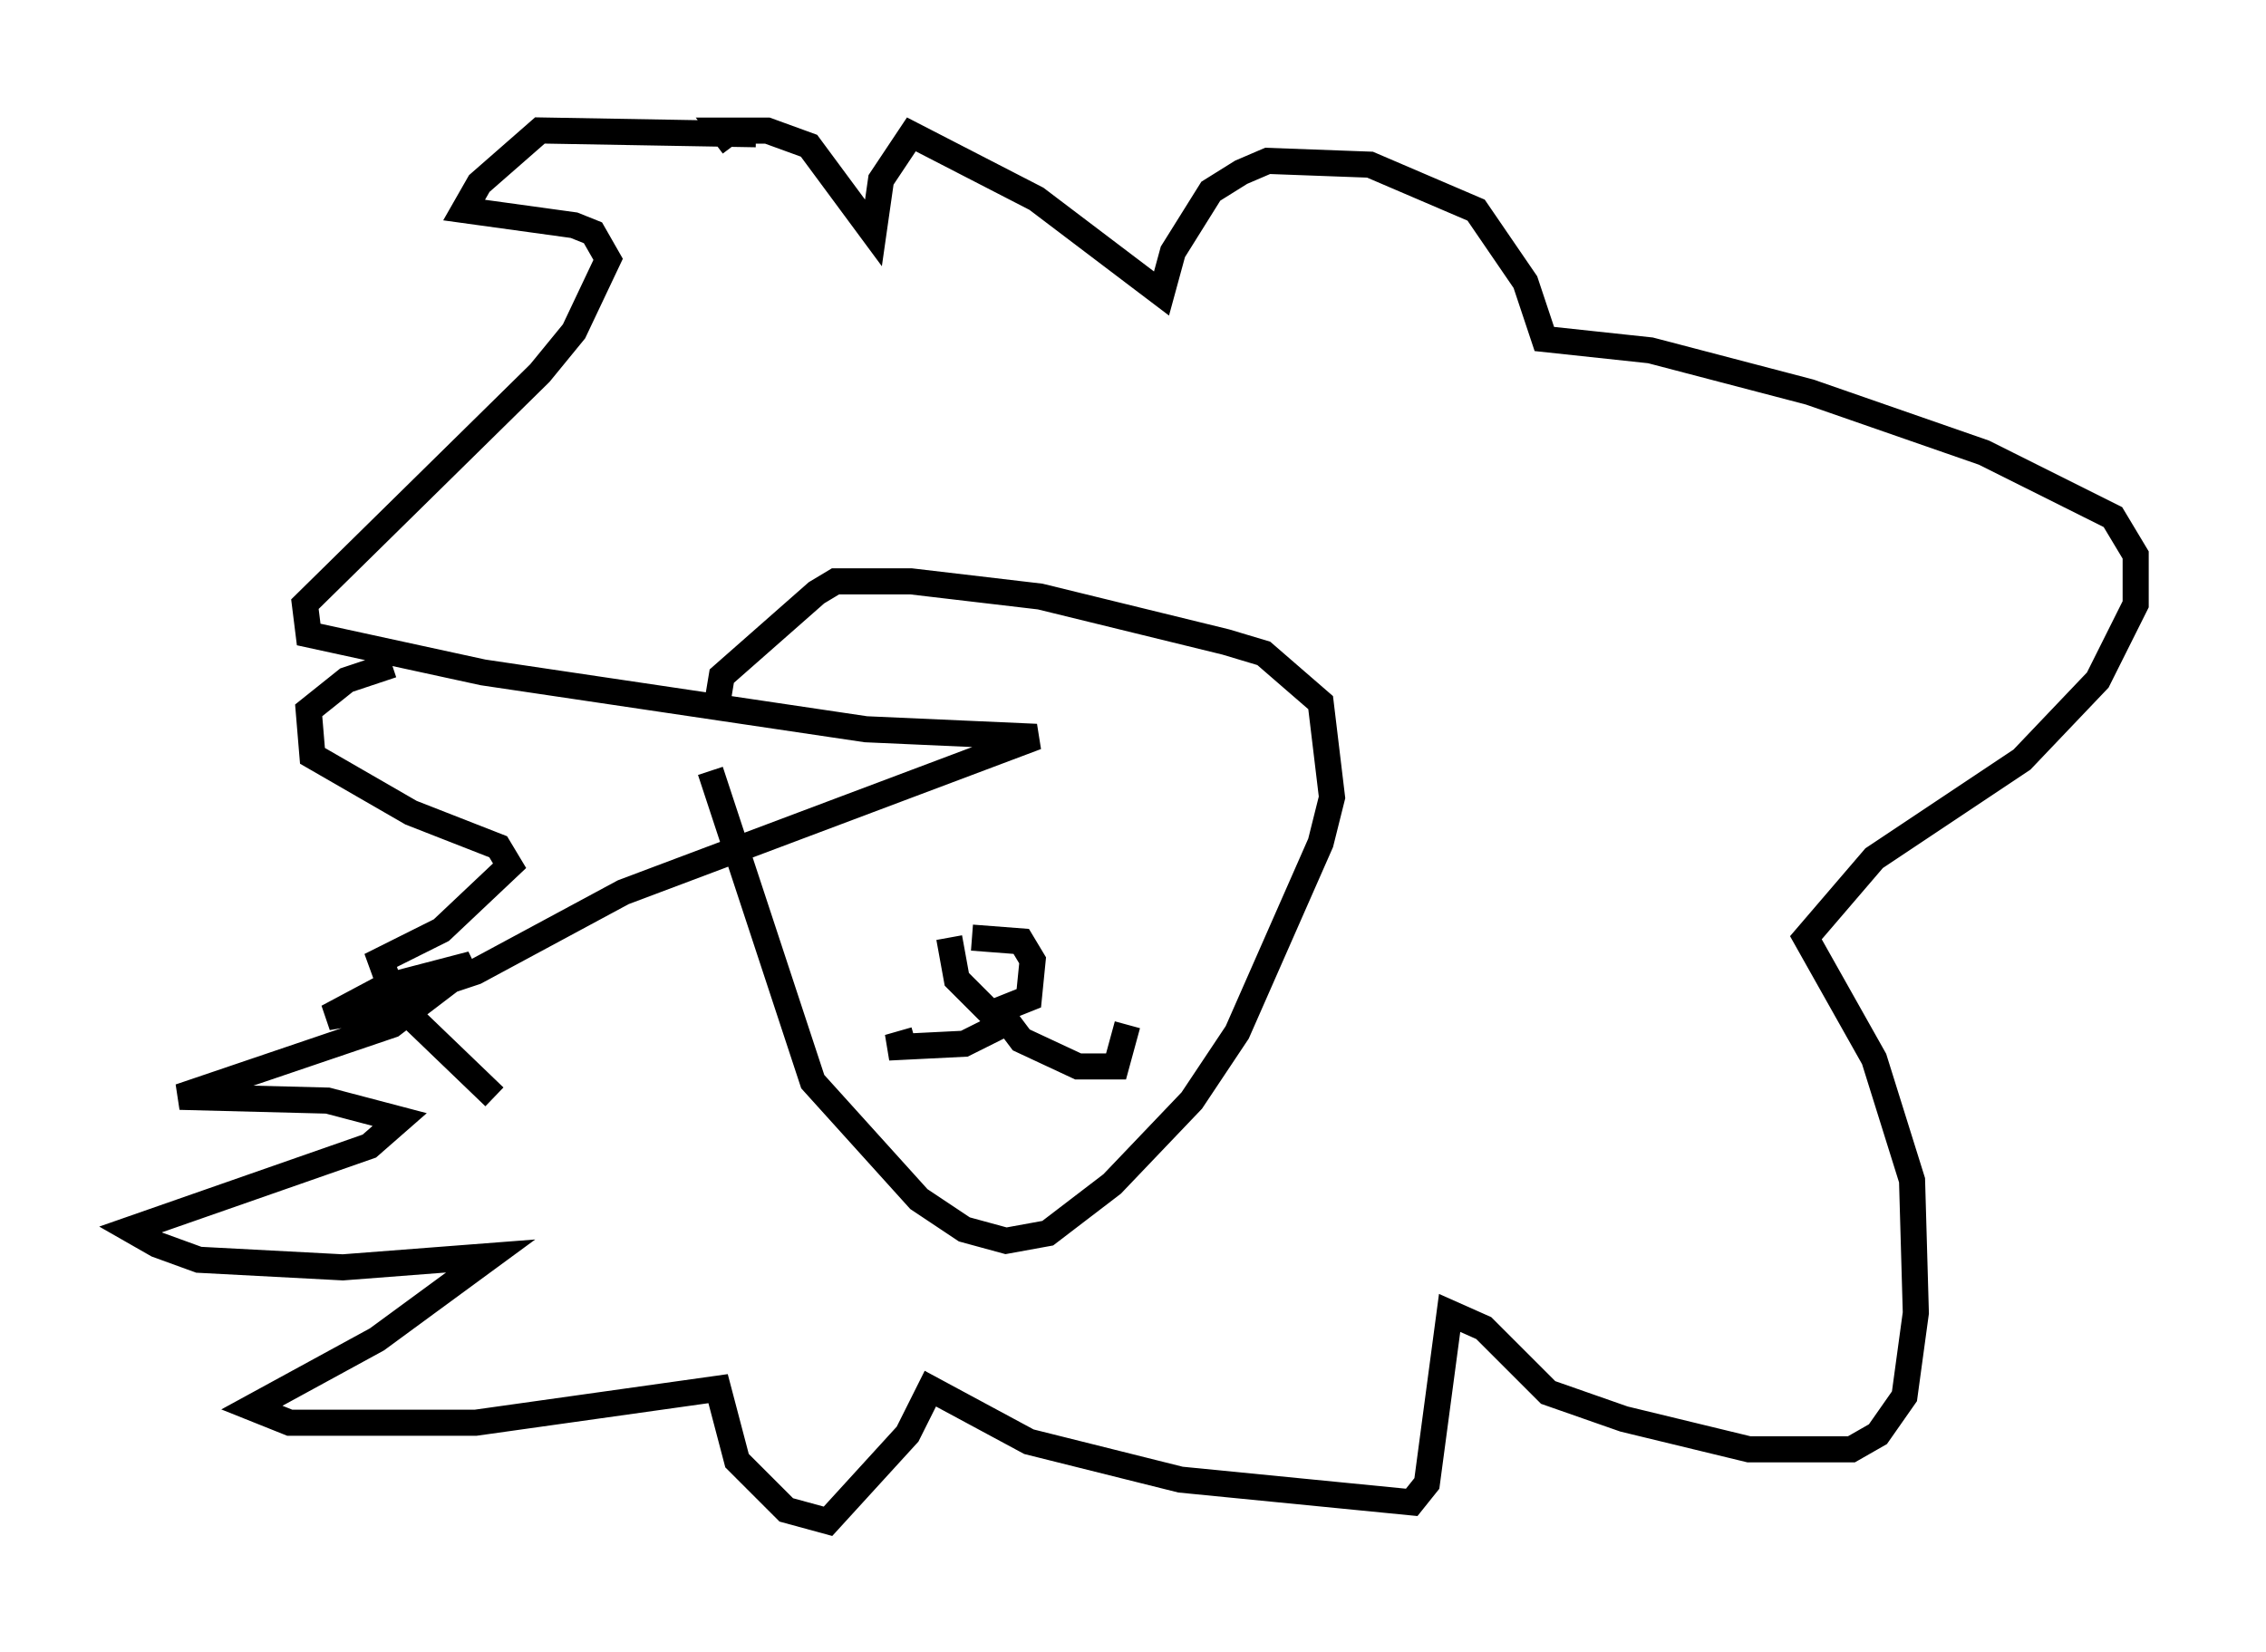 <?xml version="1.0" encoding="utf-8" ?>
<svg baseProfile="full" height="63.307" version="1.1" width="86.838" xmlns="http://www.w3.org/2000/svg" xmlns:ev="http://www.w3.org/2001/xml-events" xmlns:xlink="http://www.w3.org/1999/xlink"><defs /><rect fill="white" height="63.307" width="86.838" x="0" y="0" /><path d="M26.933, 25.045 m0.291, 4.503 l3.922, 11.911 4.067, 4.503 l1.743, 1.162 1.598, 0.436 l1.598, -0.291 2.469, -1.888 l3.05, -3.196 1.743, -2.615 l3.196, -7.263 0.436, -1.743 l-0.436, -3.631 -2.179, -1.888 l-1.453, -0.436 -7.117, -1.743 l-4.939, -0.581 -2.905, 0.0 l-0.726, 0.436 -3.631, 3.196 l-0.145, 0.872 0.436, 0.0 m8.425, 9.151 l0.291, 1.598 1.307, 1.307 l1.453, -0.581 0.145, -1.453 l-0.436, -0.726 -1.888, -0.145 m1.162, 2.615 l0.0, 0.726 -1.453, 0.726 l-2.905, 0.145 1.017, -0.291 m3.196, -1.162 l0.872, 1.162 2.179, 1.017 l1.453, 0.0 0.436, -1.598 m-14.235, -34.134 l-8.279, -0.145 -2.324, 2.034 l-0.581, 1.017 4.212, 0.581 l0.726, 0.291 0.581, 1.017 l-1.307, 2.76 -1.307, 1.598 l-9.006, 8.86 0.145, 1.162 l6.682, 1.453 14.67, 2.179 l6.536, 0.291 -15.832, 5.955 l-5.665, 3.05 -4.793, 1.598 l-0.872, 0.145 2.179, -1.162 l3.341, -0.872 -3.05, 2.324 l-8.134, 2.76 5.665, 0.145 l2.76, 0.726 -1.162, 1.017 l-9.151, 3.196 1.017, 0.581 l1.598, 0.581 5.52, 0.291 l5.665, -0.436 -4.358, 3.196 l-4.793, 2.615 1.453, 0.581 l7.117, 0.0 9.296, -1.307 l0.726, 2.76 1.888, 1.888 l1.598, 0.436 3.05, -3.341 l0.872, -1.743 3.777, 2.034 l5.81, 1.453 8.86, 0.872 l0.581, -0.726 0.872, -6.536 l1.307, 0.581 2.469, 2.469 l2.905, 1.017 4.793, 1.162 l3.922, 0.0 1.017, -0.581 l1.017, -1.453 0.436, -3.196 l-0.145, -5.084 -1.453, -4.648 l-2.615, -4.648 2.615, -3.05 l5.665, -3.777 2.905, -3.05 l1.453, -2.905 0.0, -1.888 l-0.872, -1.453 -4.939, -2.469 l-6.682, -2.324 -6.101, -1.598 l-4.067, -0.436 -0.726, -2.179 l-1.888, -2.76 -4.067, -1.743 l-3.922, -0.145 -1.017, 0.436 l-1.162, 0.726 -1.453, 2.324 l-0.436, 1.598 -4.793, -3.631 l-4.793, -2.469 -1.162, 1.743 l-0.291, 2.034 -2.469, -3.341 l-1.598, -0.581 -1.743, 0.0 l0.436, 0.581 m-13.073, 19.899 l-1.743, 0.581 -1.453, 1.162 l0.145, 1.743 3.777, 2.179 l3.341, 1.307 0.436, 0.726 l-2.615, 2.469 -2.324, 1.162 l0.581, 1.598 3.777, 3.631 " fill="none" stroke="black" stroke-width="1" /></svg>